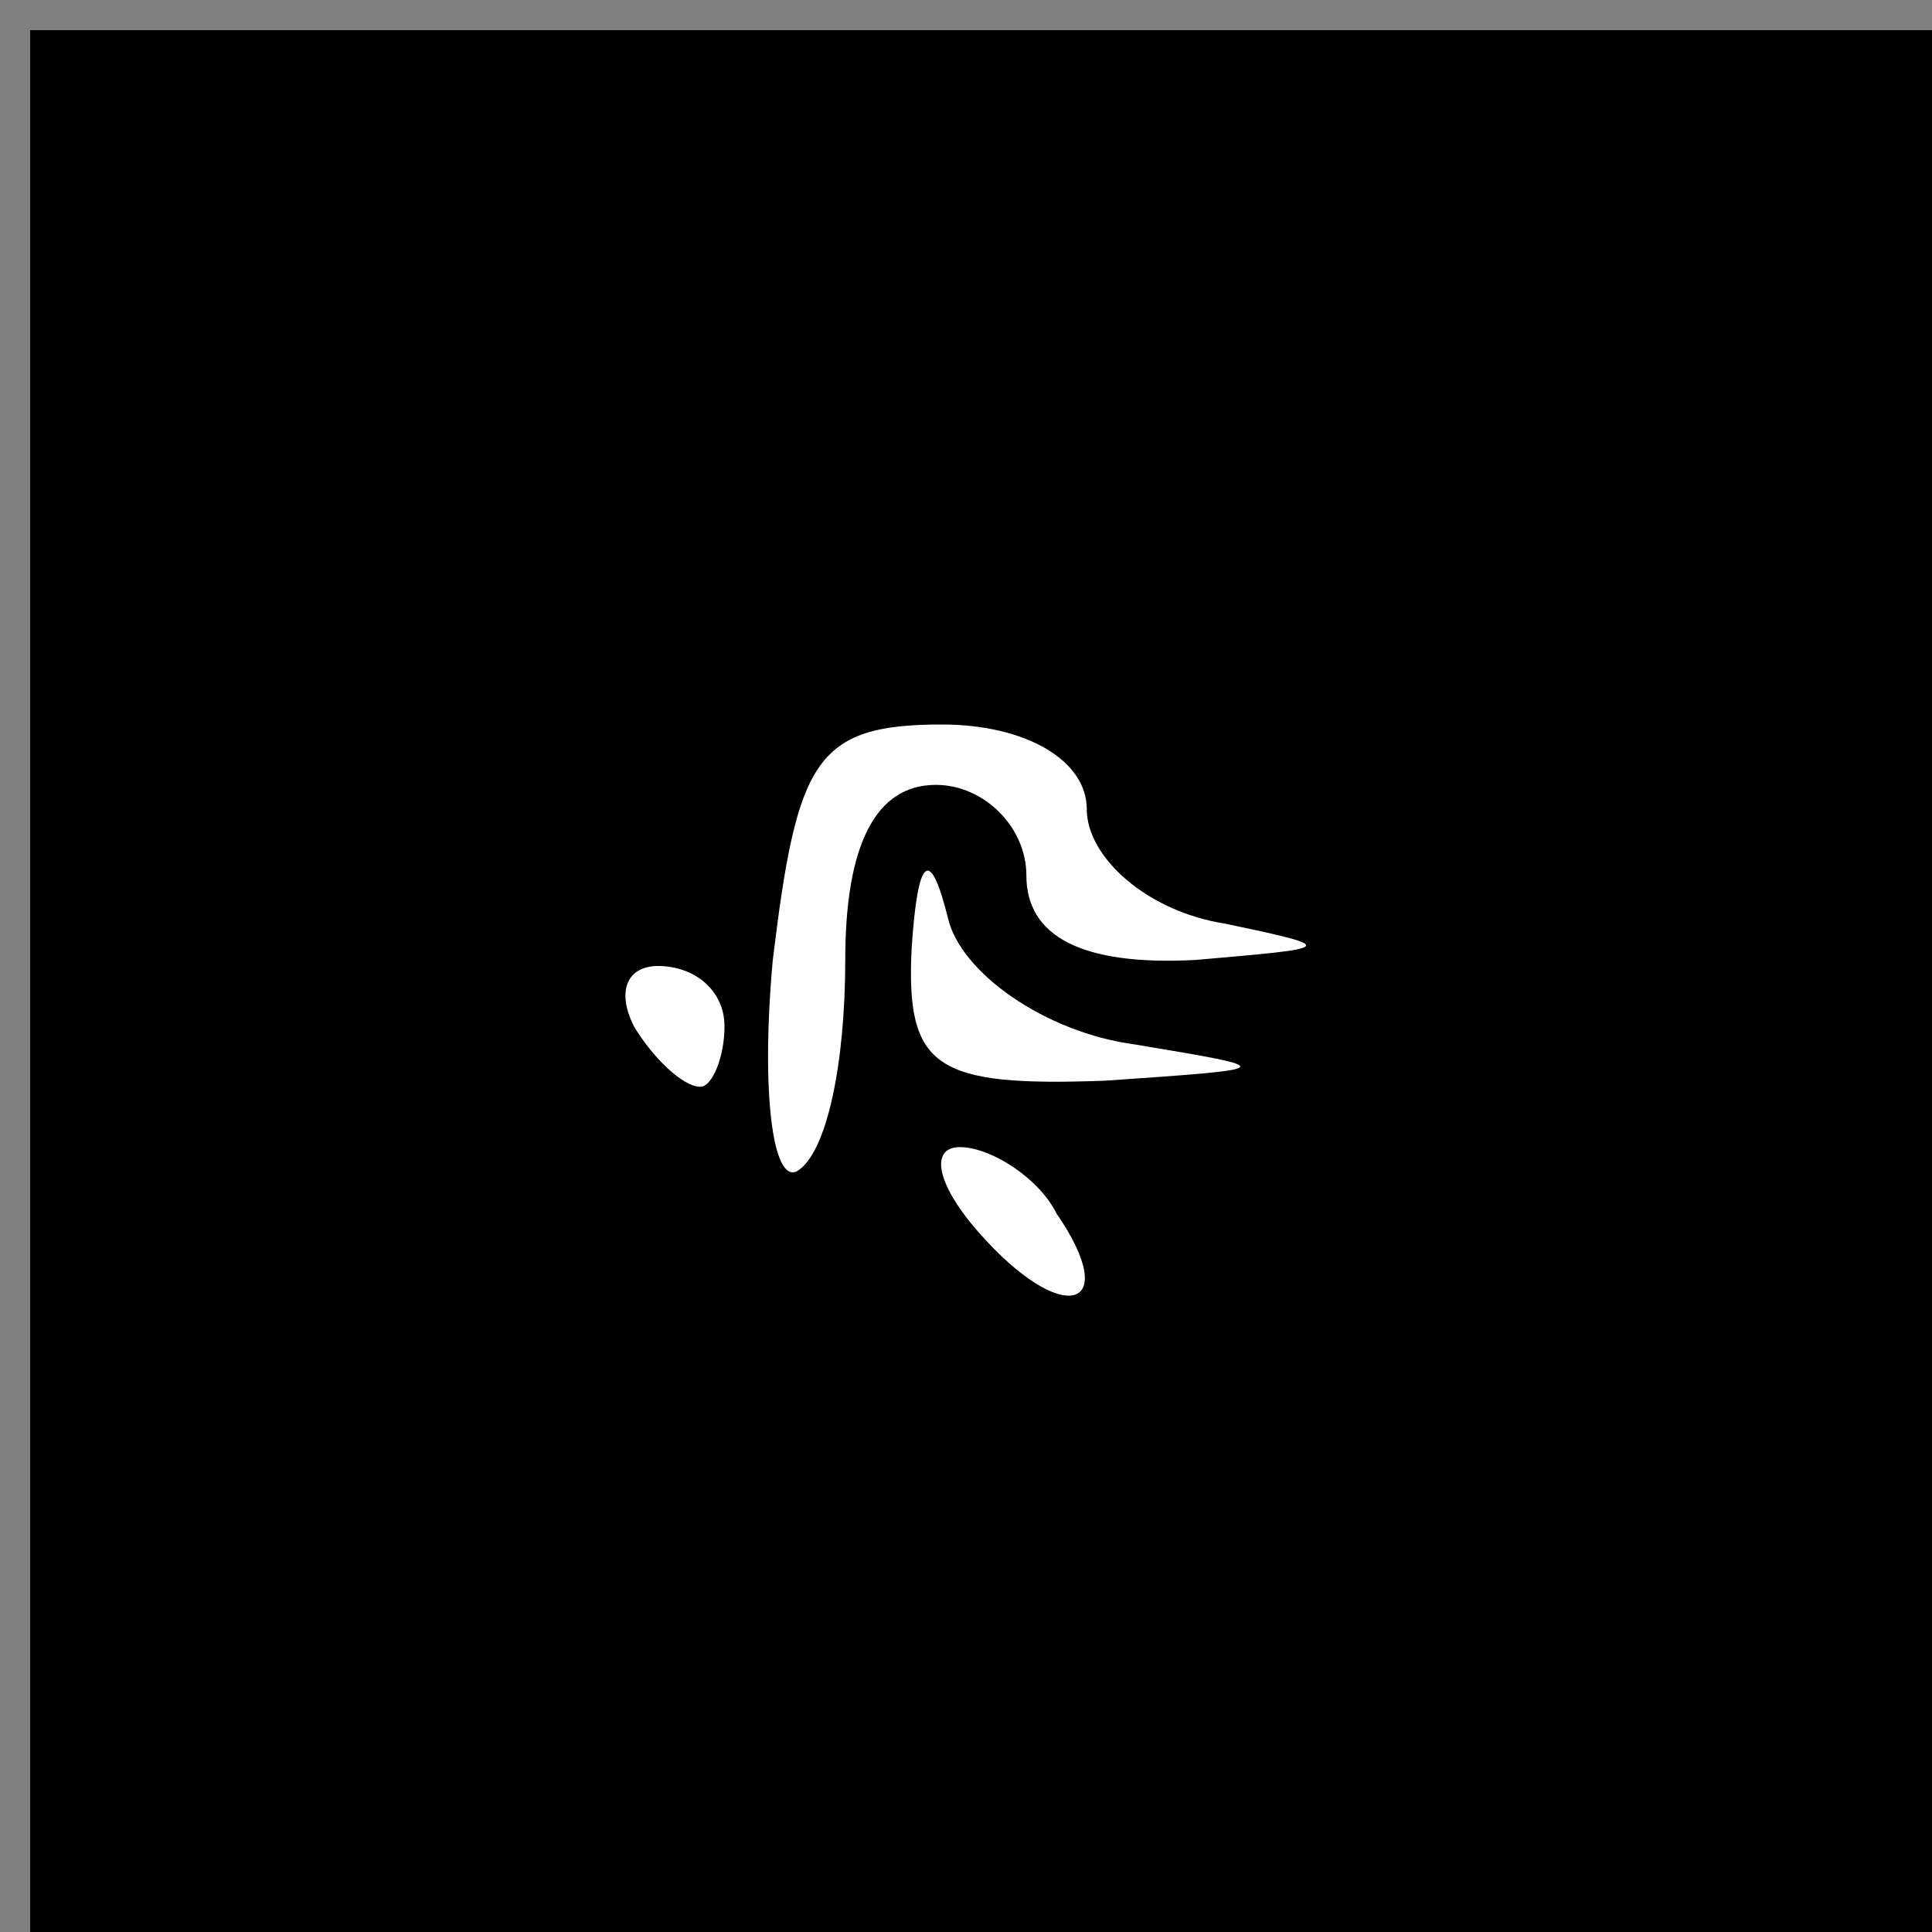 <?xml version="1.0" standalone="no"?>
<!DOCTYPE svg PUBLIC "-//W3C//DTD SVG 20010904//EN"
 "http://www.w3.org/TR/2001/REC-SVG-20010904/DTD/svg10.dtd">
<svg version="1.0" xmlns="http://www.w3.org/2000/svg"
 width="32pt" height="32pt" viewBox="0 0 32 32"
 preserveAspectRatio="xMidYMid meet">
<rect x="0" y="0" width="32" height="32" fill="#808080" stroke="none"/>
<g transform="translate(0,32) scale(0.1,-0.1)"
fill="#000000" stroke="none">
<path fill="#000000" stroke="none" d="M5 157 l0 -157 158 0 157 0 0 158 0
157 -157 0 -158 0 0 -158z"/>
<path fill="#ffffff" stroke="none" d="M180 186 c0 -8 10 -17 23 -19 19 -4 18
-4 -5 -6 -19 -1 -28 4 -28 14 0 8 -7 15 -15 15 -10 0 -15 -10 -15 -29 0 -17
-3 -32 -8 -35 -4 -2 -6 13 -4 35 4 33 7 39 28 39 14 0 24 -6 24 -14z"/>
<path fill="#ffffff" stroke="none" d="M188 147 c24 -4 24 -4 -5 -6 -28 -1
-33 2 -32 22 1 15 3 17 6 5 2 -9 16 -19 31 -21z"/>
<path fill="#ffffff" stroke="none" d="M120 150 c0 -5 -2 -10 -4 -10 -3 0 -8
5 -11 10 -3 6 -1 10 4 10 6 0 11 -4 11 -10z"/>
<path fill="#ffffff" stroke="none" d="M175 119 c11 -16 1 -19 -13 -3 -7 8 -8
14 -3 14 5 0 13 -5 16 -11z"/>
</g>
</svg>

